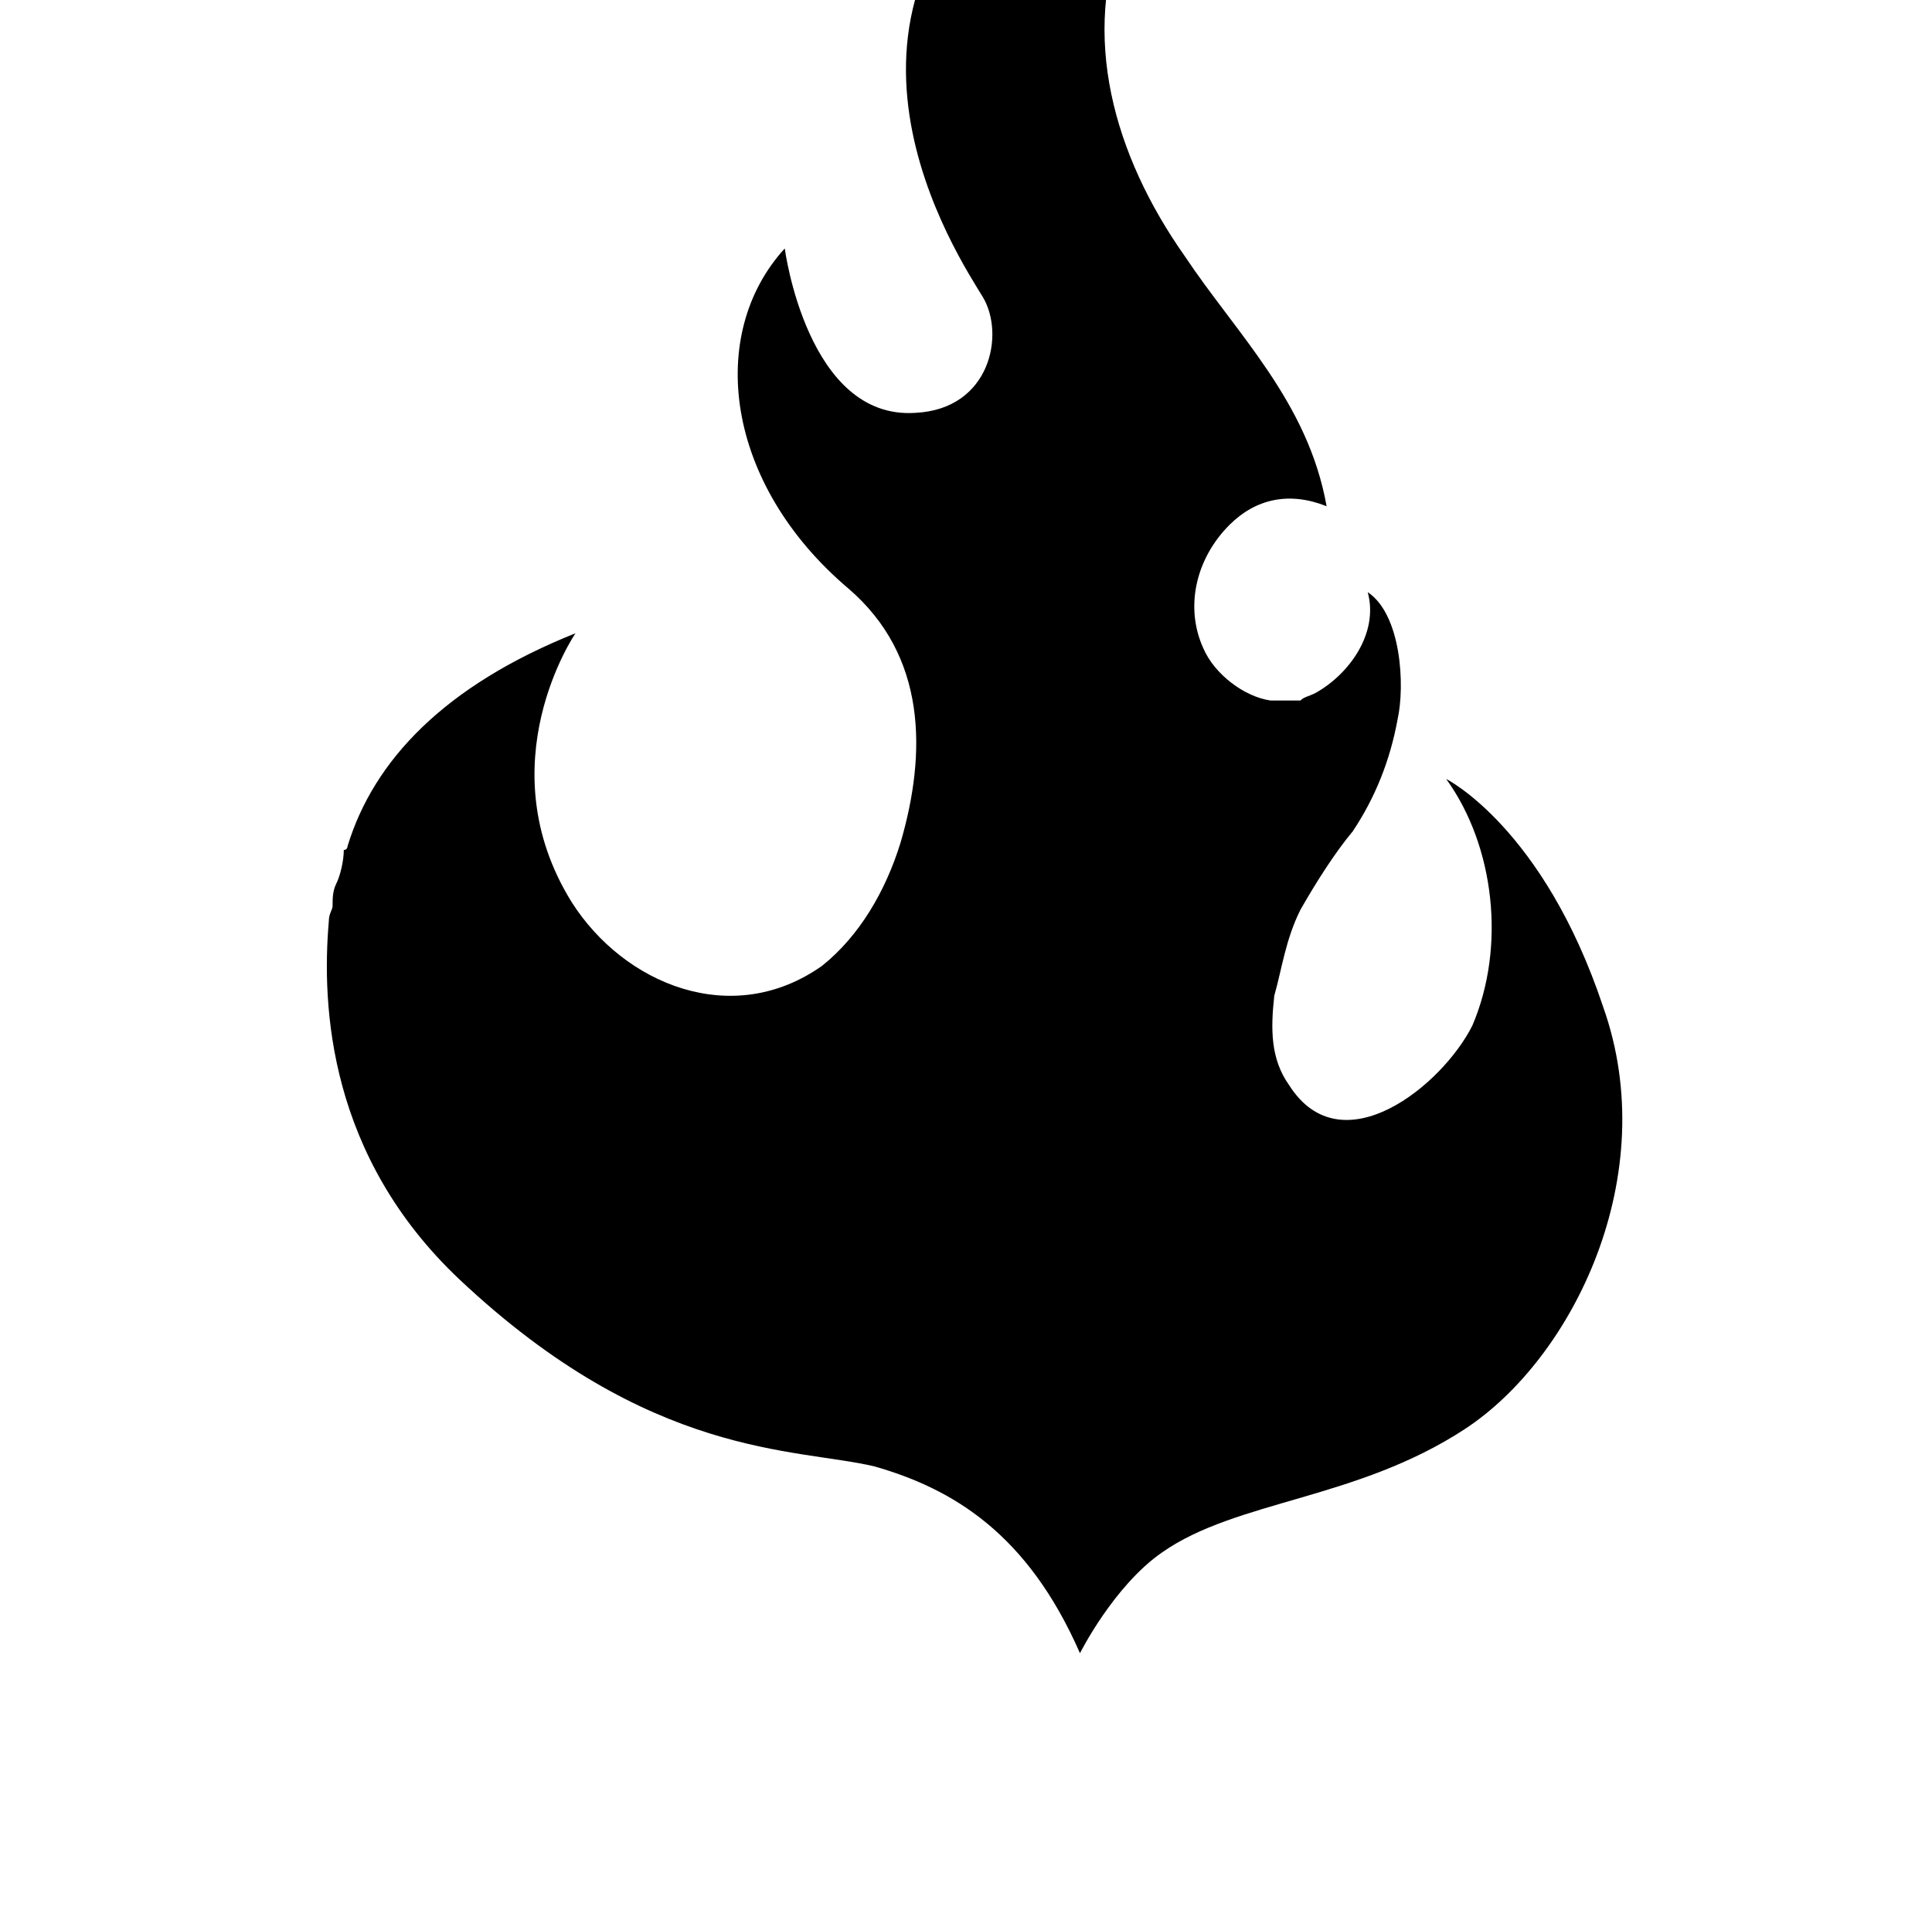 <?xml version="1.0" standalone="no"?>
<!DOCTYPE svg PUBLIC "-//W3C//DTD SVG 1.1//EN" "http://www.w3.org/Graphics/SVG/1.1/DTD/svg11.dtd" >
<svg xmlns="http://www.w3.org/2000/svg" xmlns:xlink="http://www.w3.org/1999/xlink" version="1.1" viewBox="-10 0 1034 1024">
   <path fill="currentColor"
d="M848 539c-32 -96 -84 -122 -84 -122c26 36 32 90 14 132c-16 32 -70 76 -98 32c-10 -14 -10 -30 -8 -48c4 -14 6 -30 14 -46c8 -14 18 -30 28 -42c12 -18 20 -38 24 -60c4 -18 2 -56 -16 -68c6 22 -10 44 -28 54c-4 2 -6 2 -8 4h-16c-14 -2 -30 -14 -36 -28
c-10 -22 -4 -48 14 -66c14 -14 32 -18 52 -10c-10 -56 -48 -92 -76 -134c-38 -54 -56 -118 -32 -178v-4c24 -52 86 -88 144 -98h-10c-96 0 -176 52 -176 52c-138 94 -46 230 -34 250s4 60 -36 62c-58 4 -70 -88 -70 -88c-42 46 -32 126 34 182c42 36 42 88 28 136
c-8 26 -22 50 -42 66c-48 34 -106 10 -134 -34c-46 -74 2 -144 2 -144c-70 28 -108 68 -122 114c0 0 0 2 -2 2c0 6 -2 14 -4 18s-2 8 -2 12c0 2 -2 4 -2 8c-4 46 0 126 70 192c102 96 180 90 222 100c42 12 82 36 110 100c0 0 18 -36 44 -54c40 -28 104 -28 162 -66
s106 -136 74 -226z" />
</svg>
